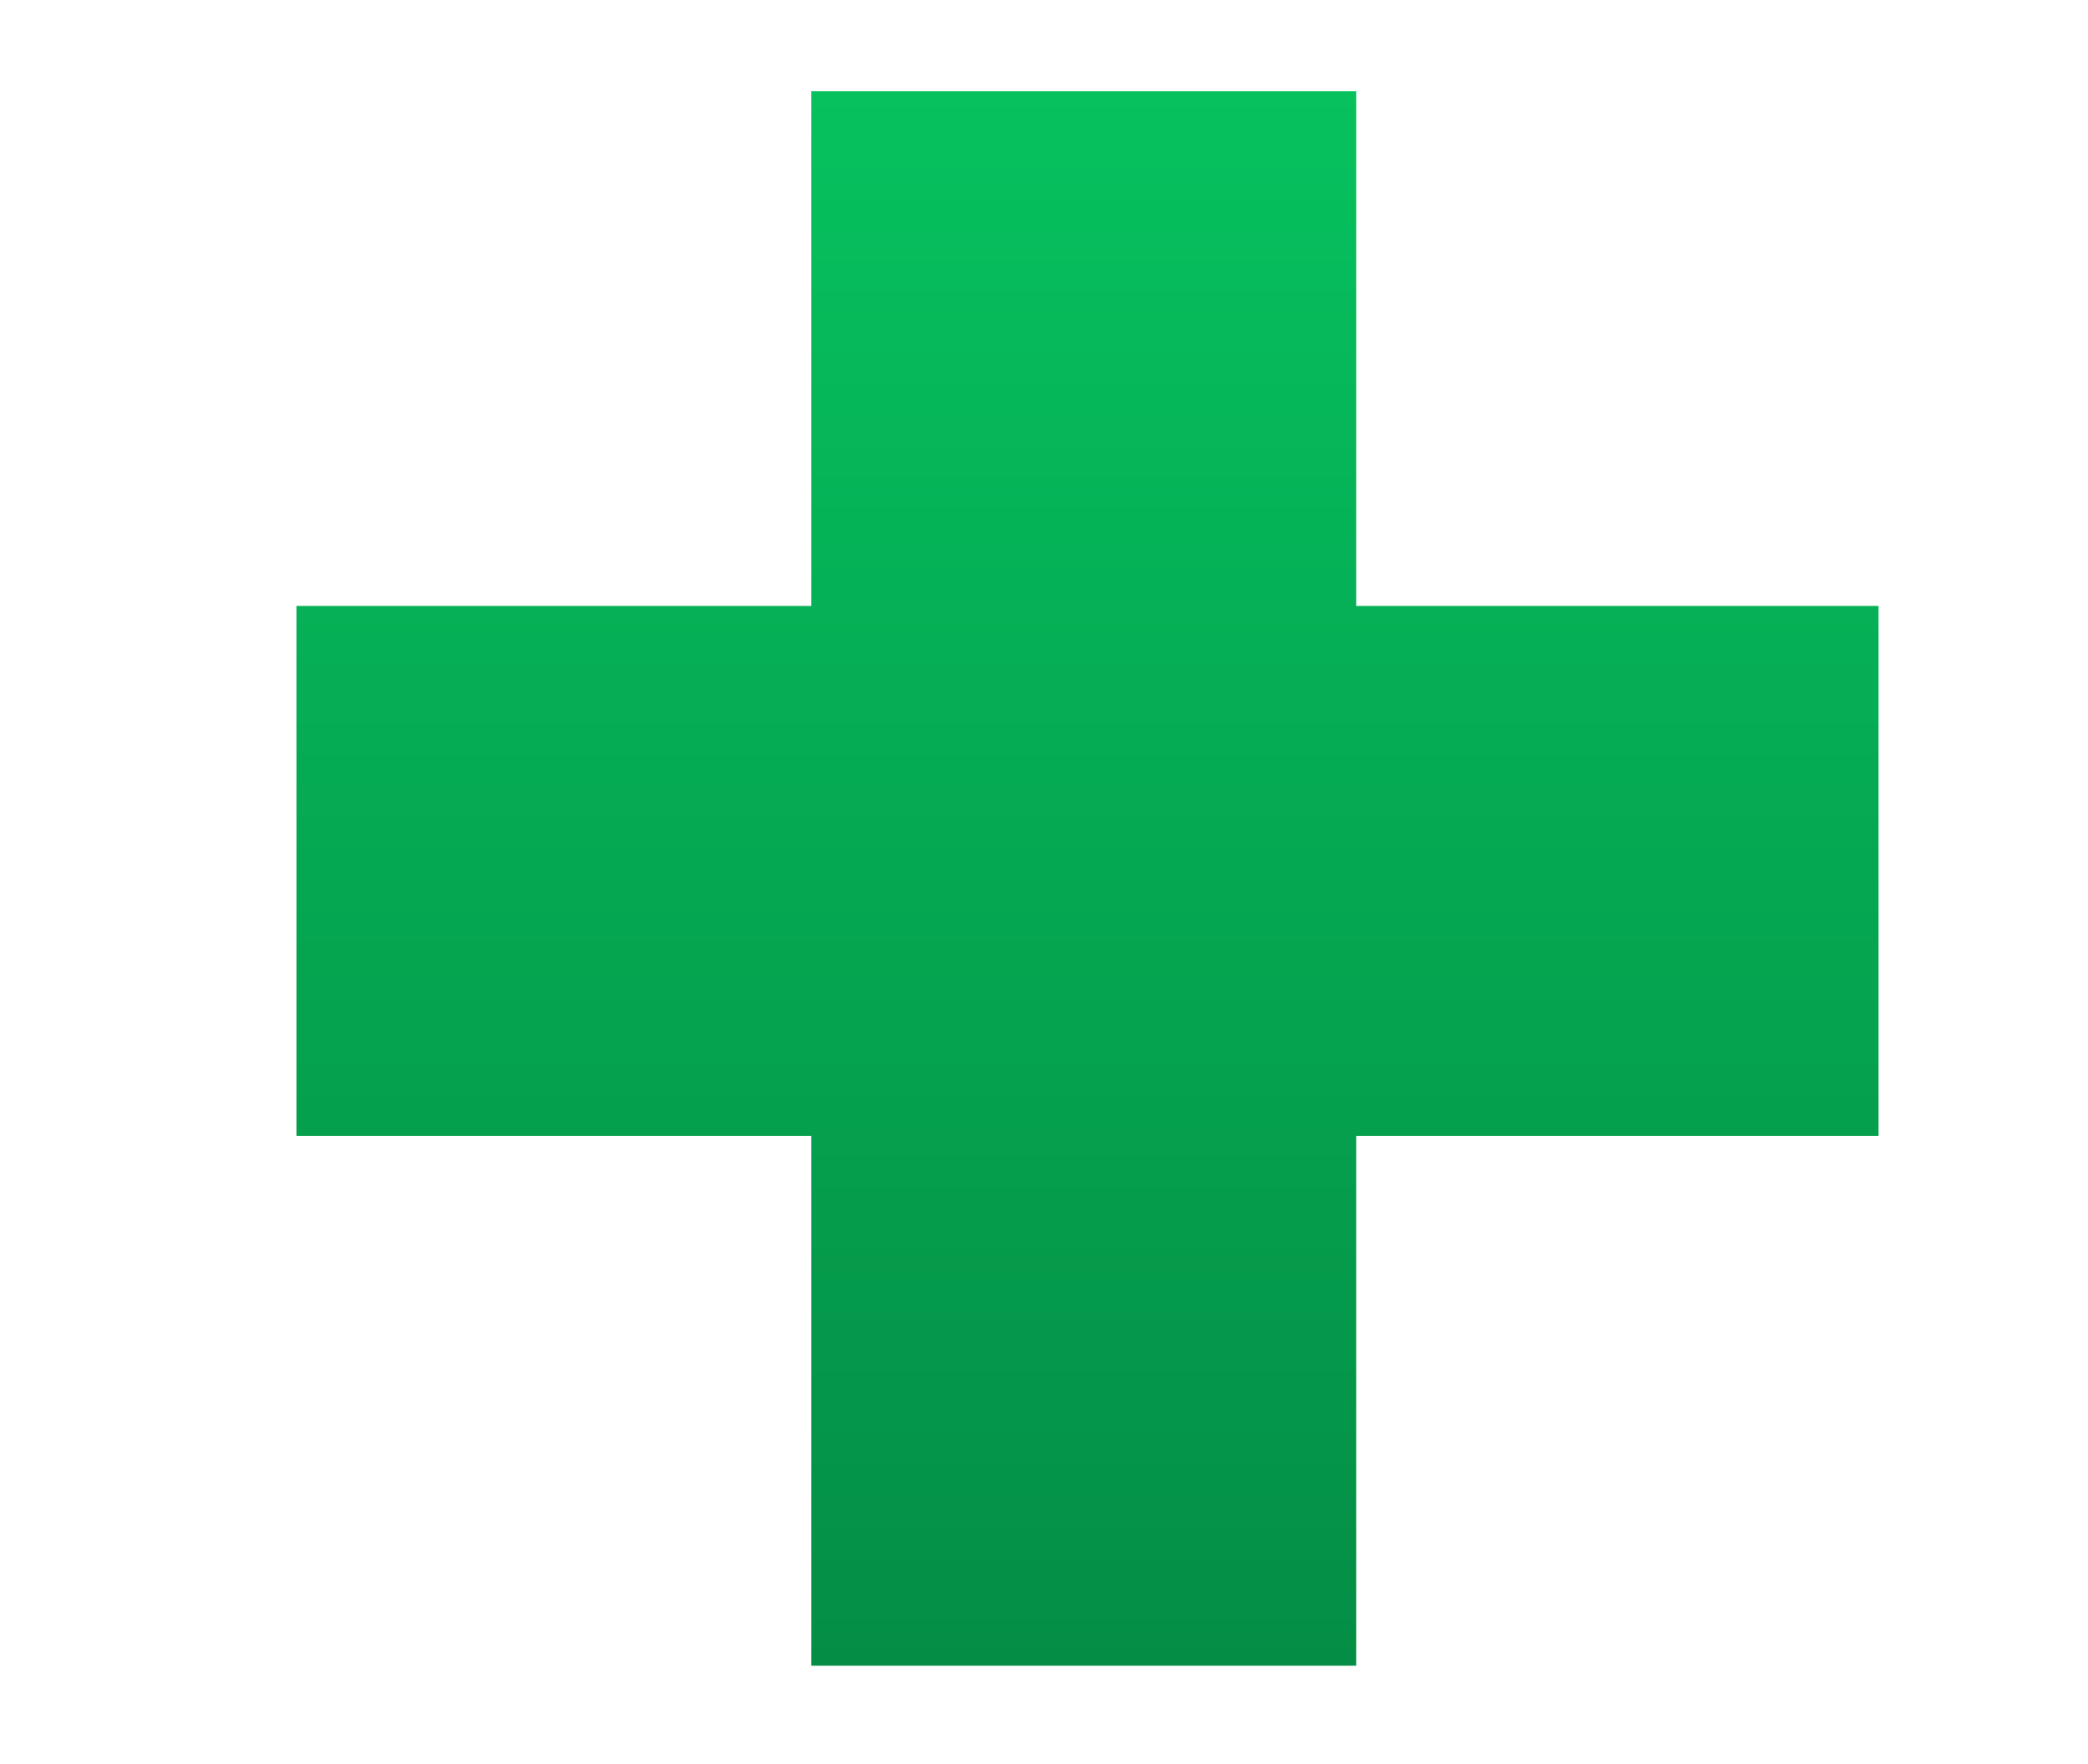 <?xml version="1.0" encoding="utf-8"?>
<!-- Generator: Adobe Illustrator 16.0.3, SVG Export Plug-In . SVG Version: 6.00 Build 0)  -->
<!DOCTYPE svg PUBLIC "-//W3C//DTD SVG 1.1//EN" "http://www.w3.org/Graphics/SVG/1.1/DTD/svg11.dtd">
<svg version="1.1" id="Calque_1" xmlns="http://www.w3.org/2000/svg" xmlns:xlink="http://www.w3.org/1999/xlink" x="0px" y="0px"
	 width="206px" height="174px" viewBox="0 0 206 174" enable-background="new 0 0 206 174" xml:space="preserve">
<linearGradient id="SVGID_1_" gradientUnits="userSpaceOnUse" x1="107.293" y1="9" x2="107.293" y2="164.333">
	<stop  offset="0" style="stop-color:#06C15E"/>
	<stop  offset="1" style="stop-color:#048E45"/>
</linearGradient>
<polygon fill="url(#SVGID_1_)" points="29.252,59.782 80.037,59.782 80.037,9 133.806,9 133.806,59.782 185.335,59.782 
	185.335,112.058 133.806,112.058 133.806,164.333 80.037,164.333 80.037,112.058 29.252,112.058 "/>
</svg>
